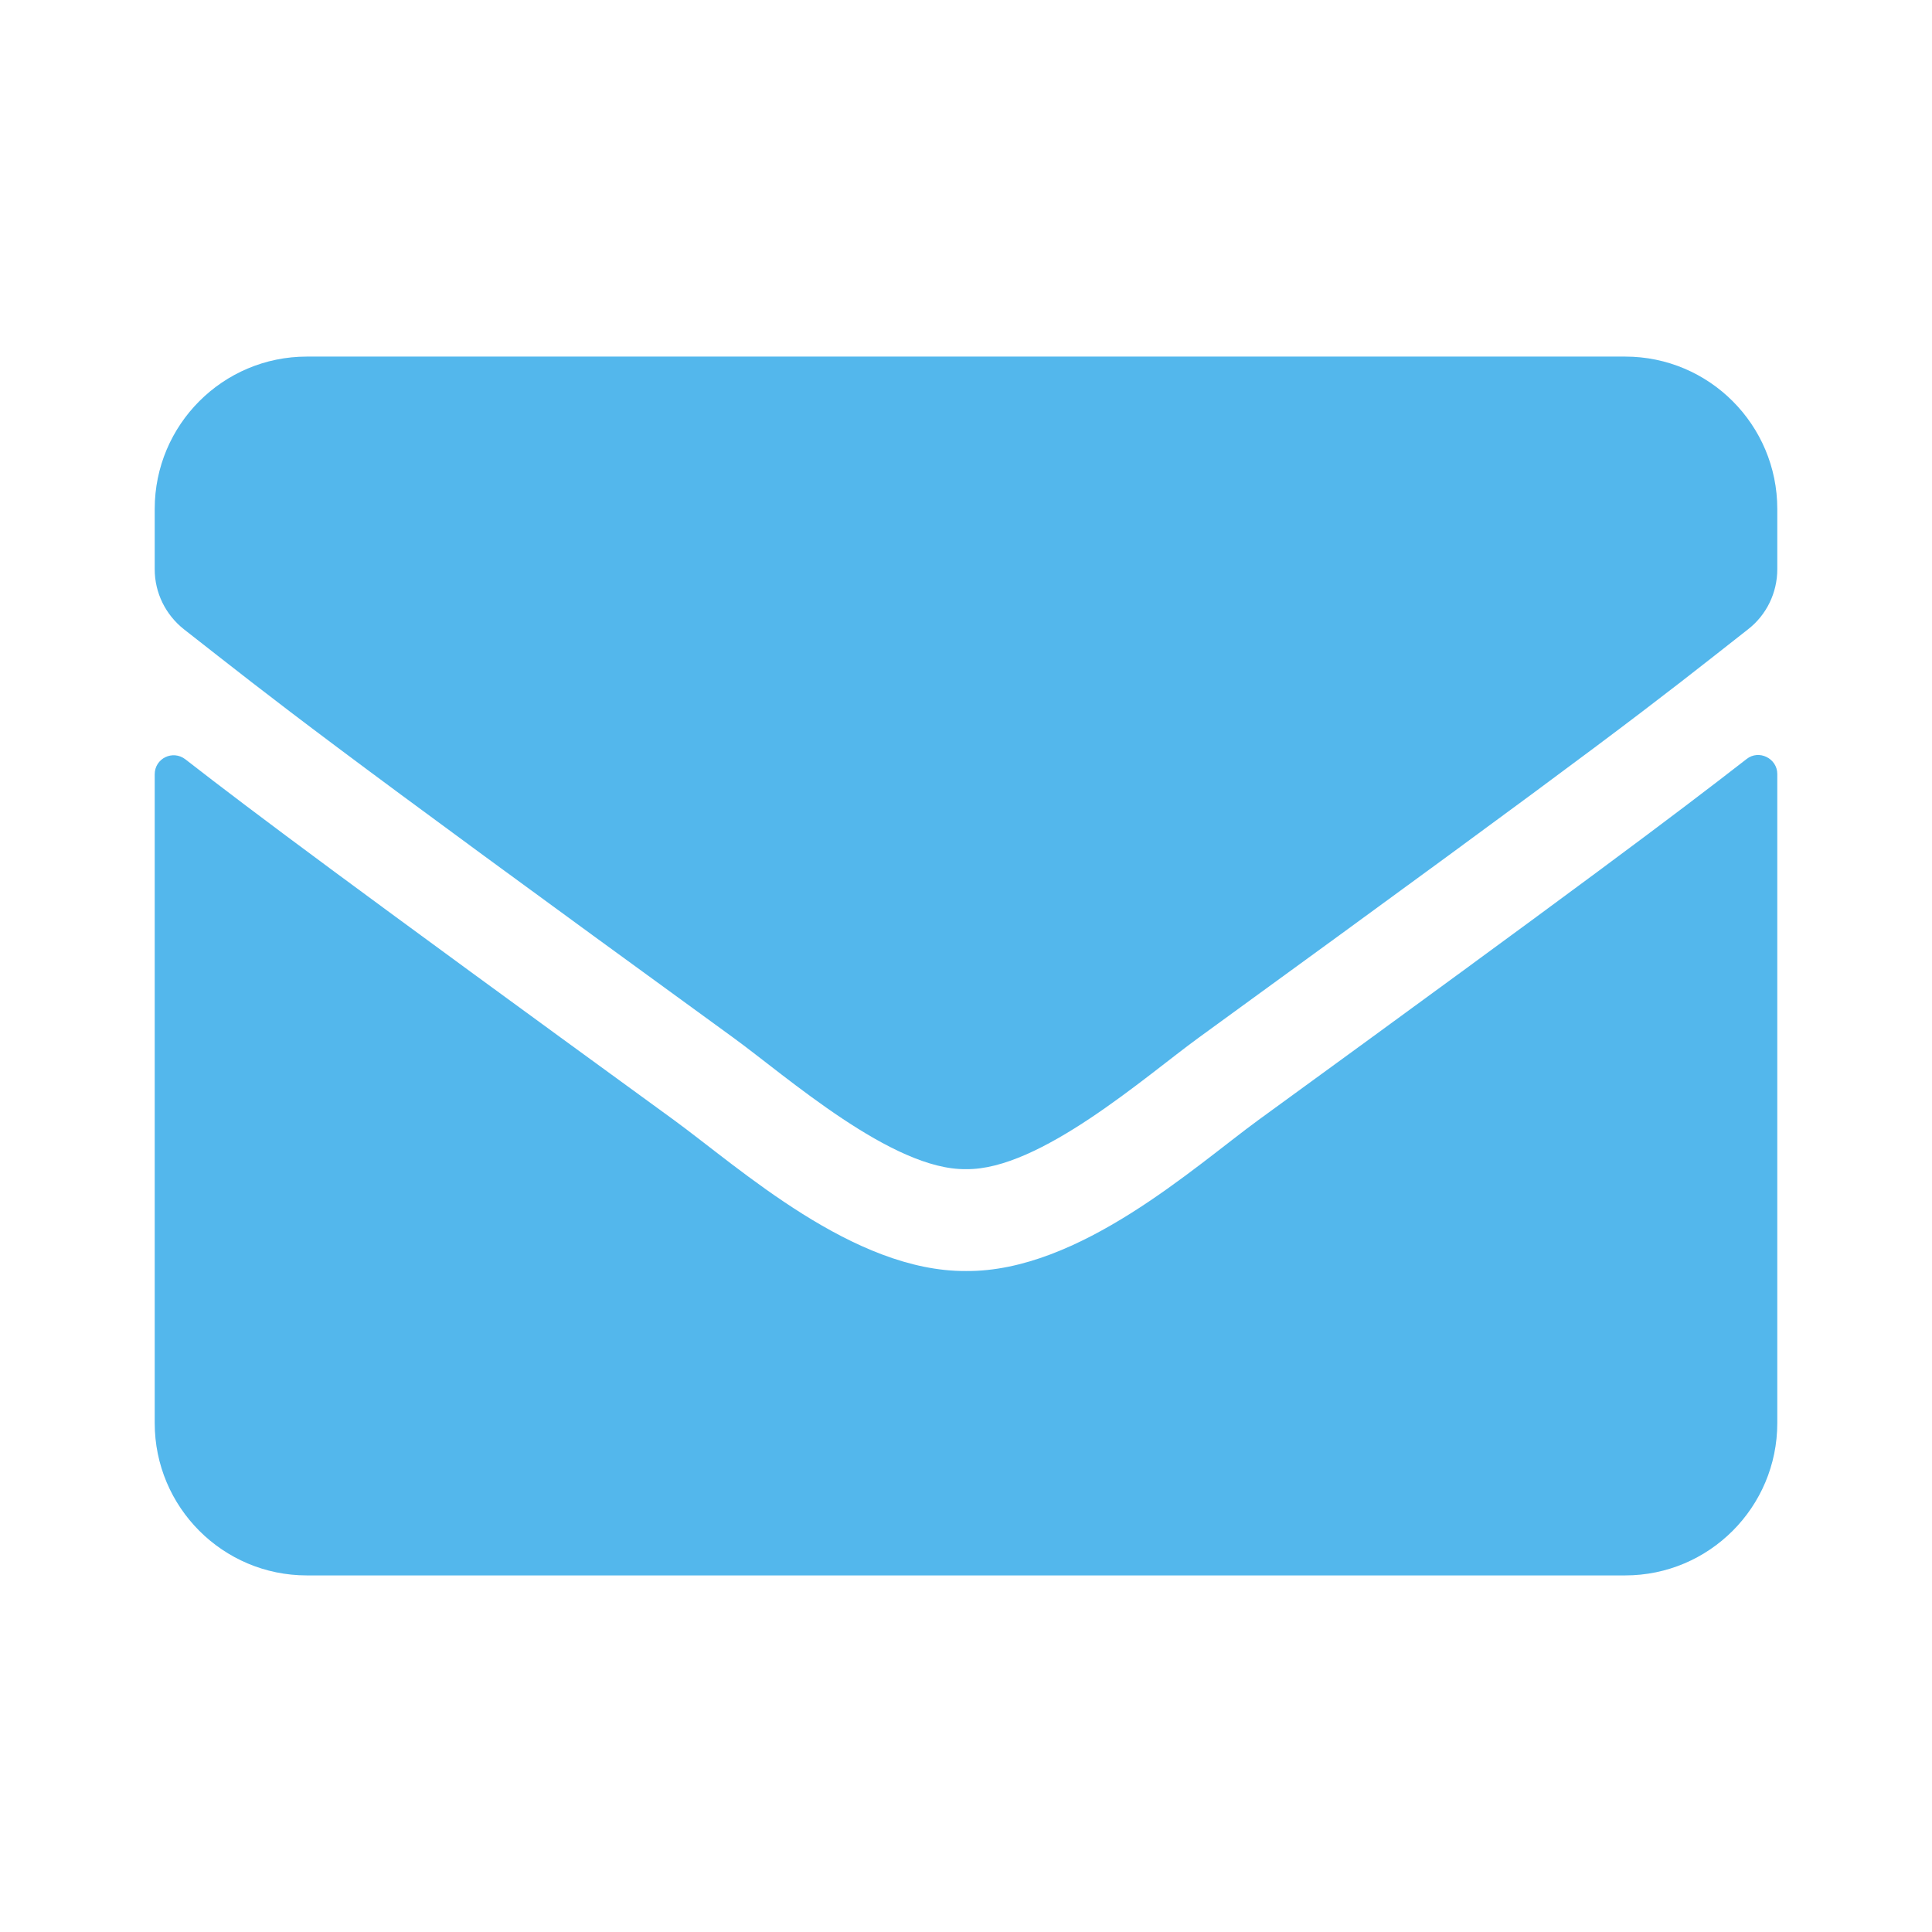 <?xml version="1.0" encoding="UTF-8" standalone="no"?>
<svg
   xmlns:dc="http://purl.org/dc/elements/1.1/"
   xmlns:cc="http://creativecommons.org/ns#"
   xmlns:rdf="http://www.w3.org/1999/02/22-rdf-syntax-ns#"
   xmlns:svg="http://www.w3.org/2000/svg"
   xmlns="http://www.w3.org/2000/svg"
   xmlns:sodipodi="http://sodipodi.sourceforge.net/DTD/sodipodi-0.dtd"
   xmlns:inkscape="http://www.inkscape.org/namespaces/inkscape"
   inkscape:version="1.0rc1 (09960d6, 2020-04-09)"
   sodipodi:docname="tag-folder-symbolic.svg"
   id="svg4"
   version="1.1"
   class="svg-inline--fa fa-envelope fa-w-16 fa-9x"
   viewBox="0 0 512 512"
   role="img"
   data-icon="envelope"
   data-prefix="fas"
   focusable="false"
   aria-hidden="true">
  <defs
     id="defs8" />
  <sodipodi:namedview
     inkscape:current-layer="svg4"
     inkscape:cy="256"
     inkscape:cx="256"
     inkscape:zoom="1.3964844"
     showgrid="false"
     id="namedview6"
     inkscape:window-height="480"
     inkscape:window-width="640"
     inkscape:pageshadow="2"
     inkscape:pageopacity="0"
     guidetolerance="10"
     gridtolerance="10"
     objecttolerance="10"
     borderopacity="1"
     bordercolor="#666666"
     pagecolor="#ffffff" />
  <path
     inkscape:connector-curvature="0"
     id="path2"
     style="stroke-width:0.84"
     class=""
     d="M 462.854,201.157 C 466.129,198.55 471,200.989 471,205.111 V 377.125 c 0,22.29 -18.057,40.375 -40.312,40.375 H 81.312 C 59.057,417.5 41,399.415 41,377.125 V 205.195 c 0,-4.206 4.787,-6.561 8.146,-3.953 18.812,14.636 43.756,33.225 129.42,95.554 17.721,12.954 47.619,40.207 77.434,40.039 29.982,0.252 60.469,-27.59 77.518,-40.039 85.664,-62.329 110.523,-81.002 129.336,-95.638 z M 256,309.833 c 19.484,0.336 47.535,-24.561 61.645,-34.823 C 429.092,194.008 437.574,186.942 463.273,166.754 468.145,162.969 471,157.081 471,150.857 V 134.875 C 471,112.585 452.943,94.5 430.688,94.5 H 81.312 C 59.057,94.5 41,112.585 41,134.875 v 15.982 c 0,6.224 2.855,12.028 7.727,15.898 25.699,20.103 34.182,27.253 145.629,108.255 14.109,10.262 42.16,35.16 61.645,34.823 z"
     fill="#53b7ec"
     color="#53b7ec" />
</svg>
